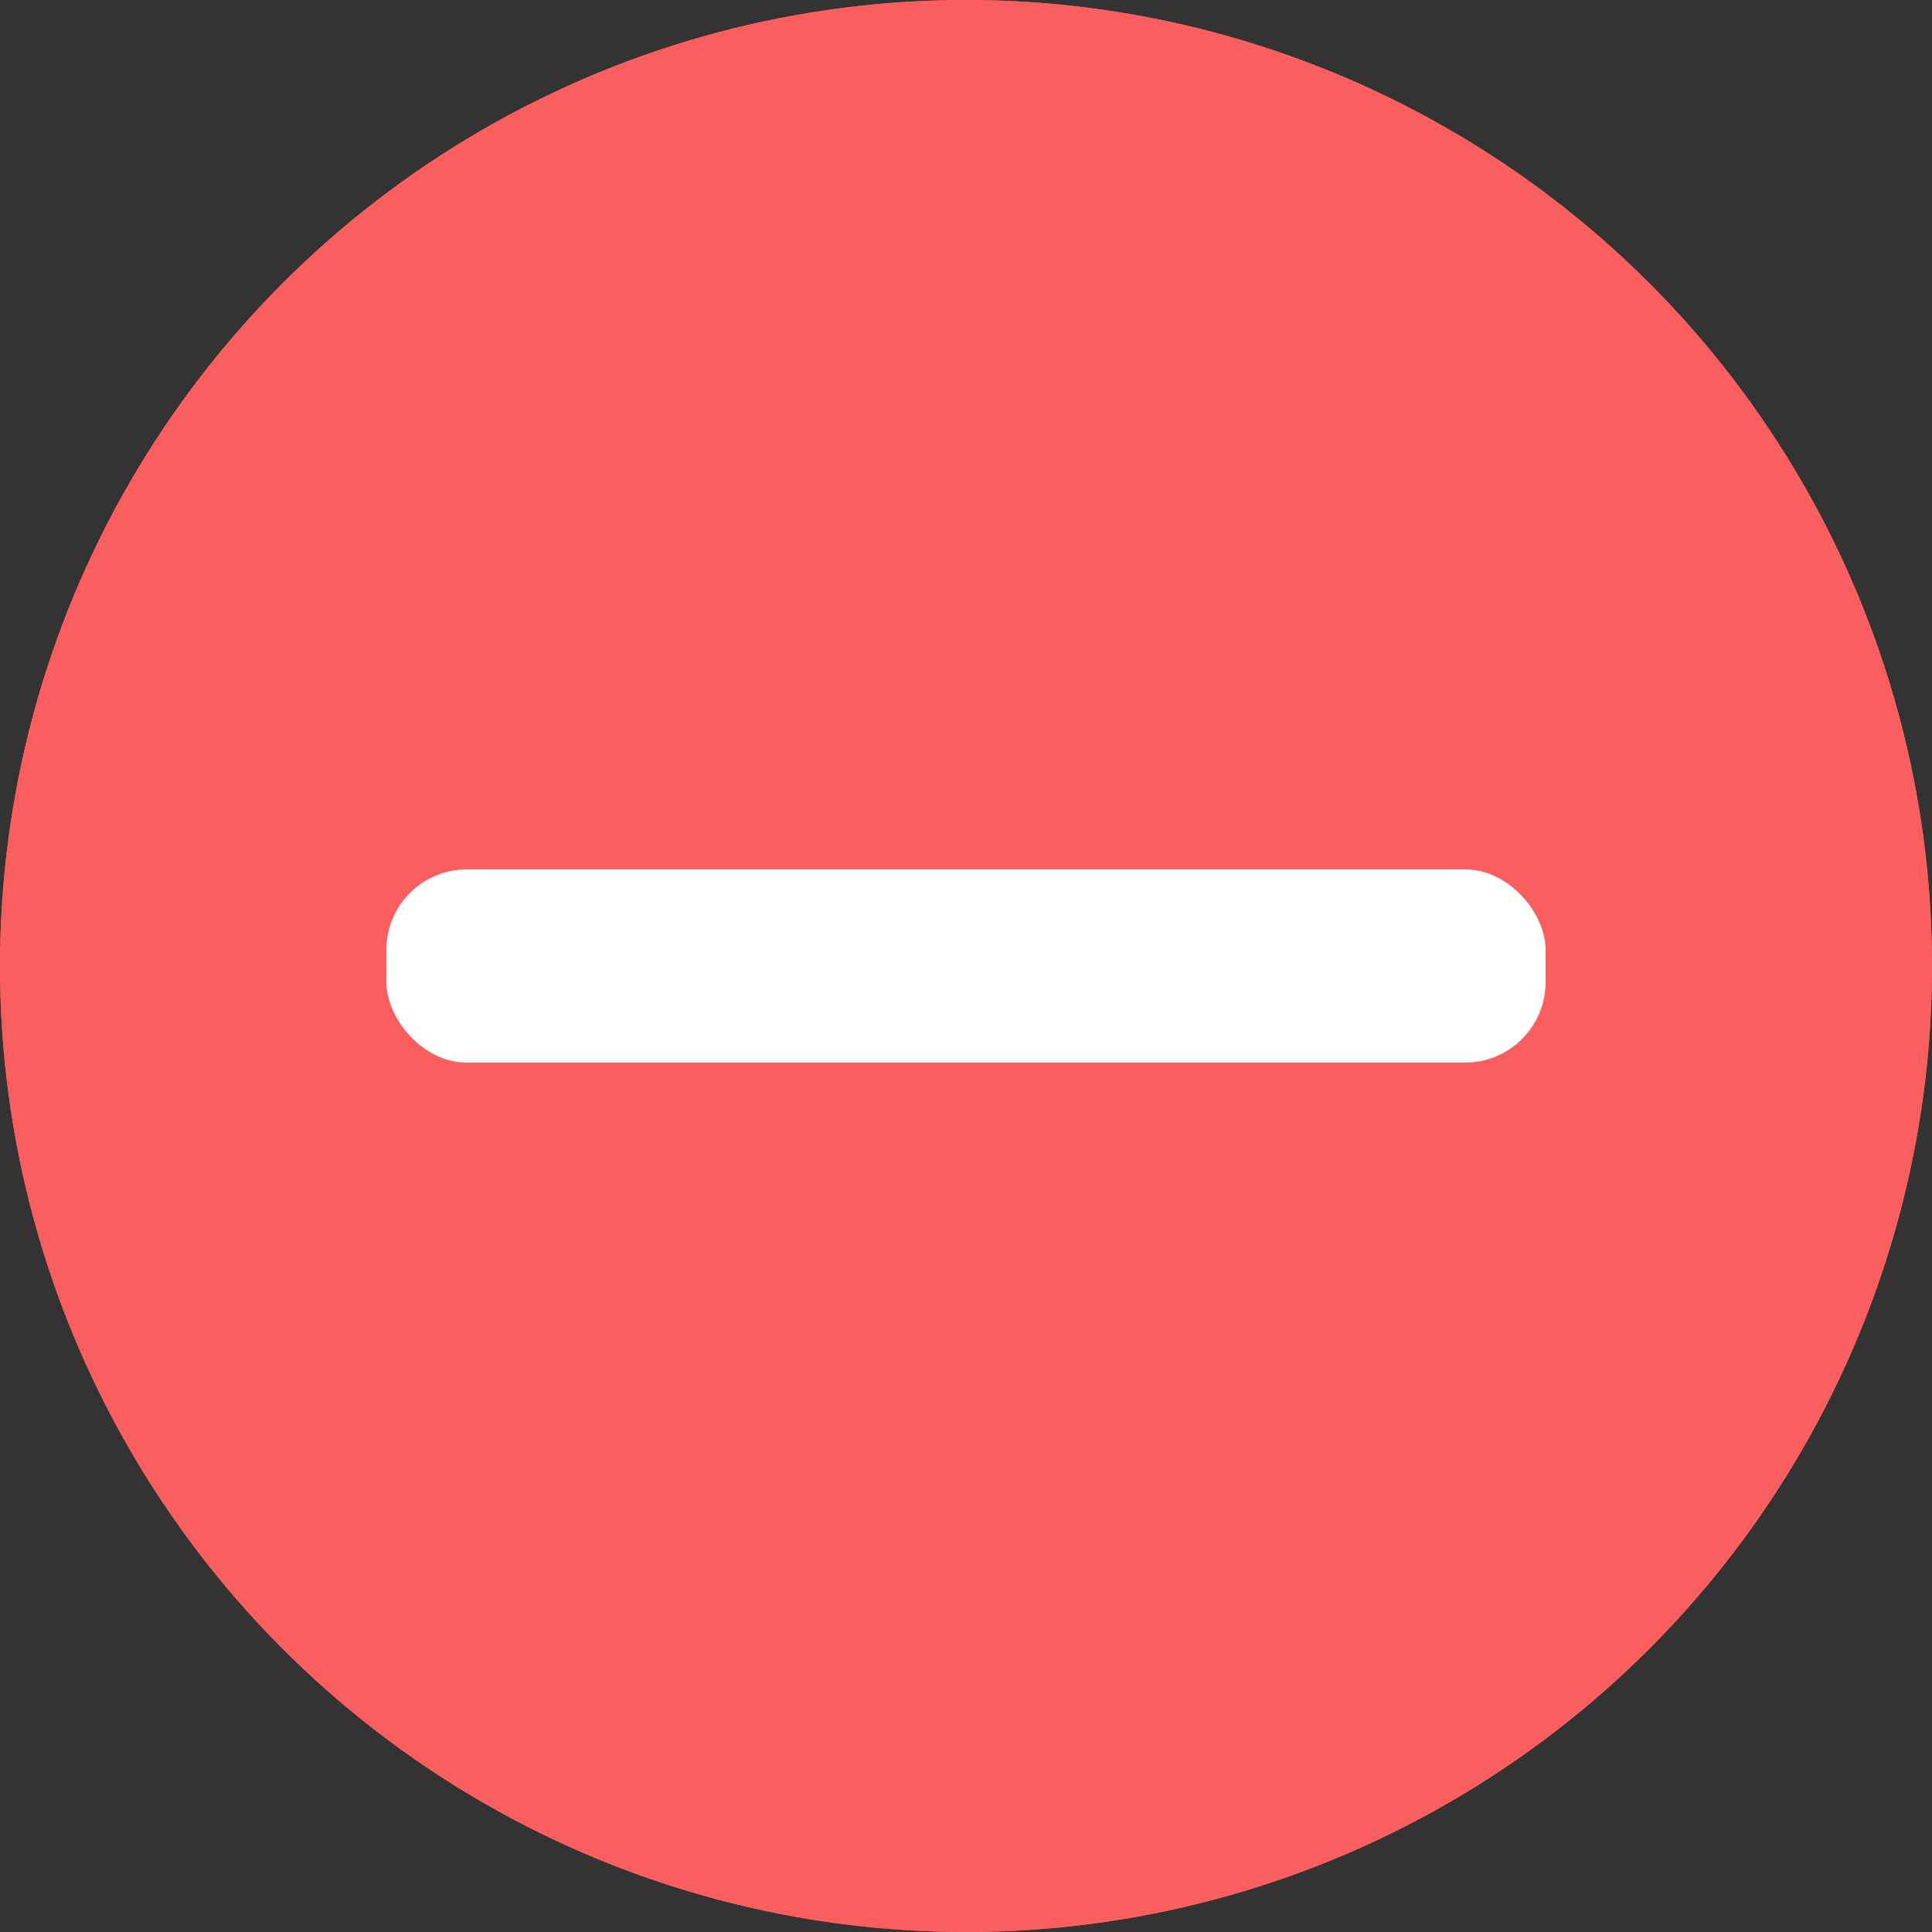 <svg width="20" height="20" viewBox="0 0 20 20" fill="none" xmlns="http://www.w3.org/2000/svg">
<rect x="0" y="0" width="20" height="20" fill="#333333" stroke="none"/>
<circle cx="10" cy="10" r="10" fill="#FB5E5E"/>
<circle cx="10" cy="10" r="10" fill="#FB5E5E"/>
<rect x="4" y="9" width="12" height="2" rx="0.833" fill="white"/>
</svg>
